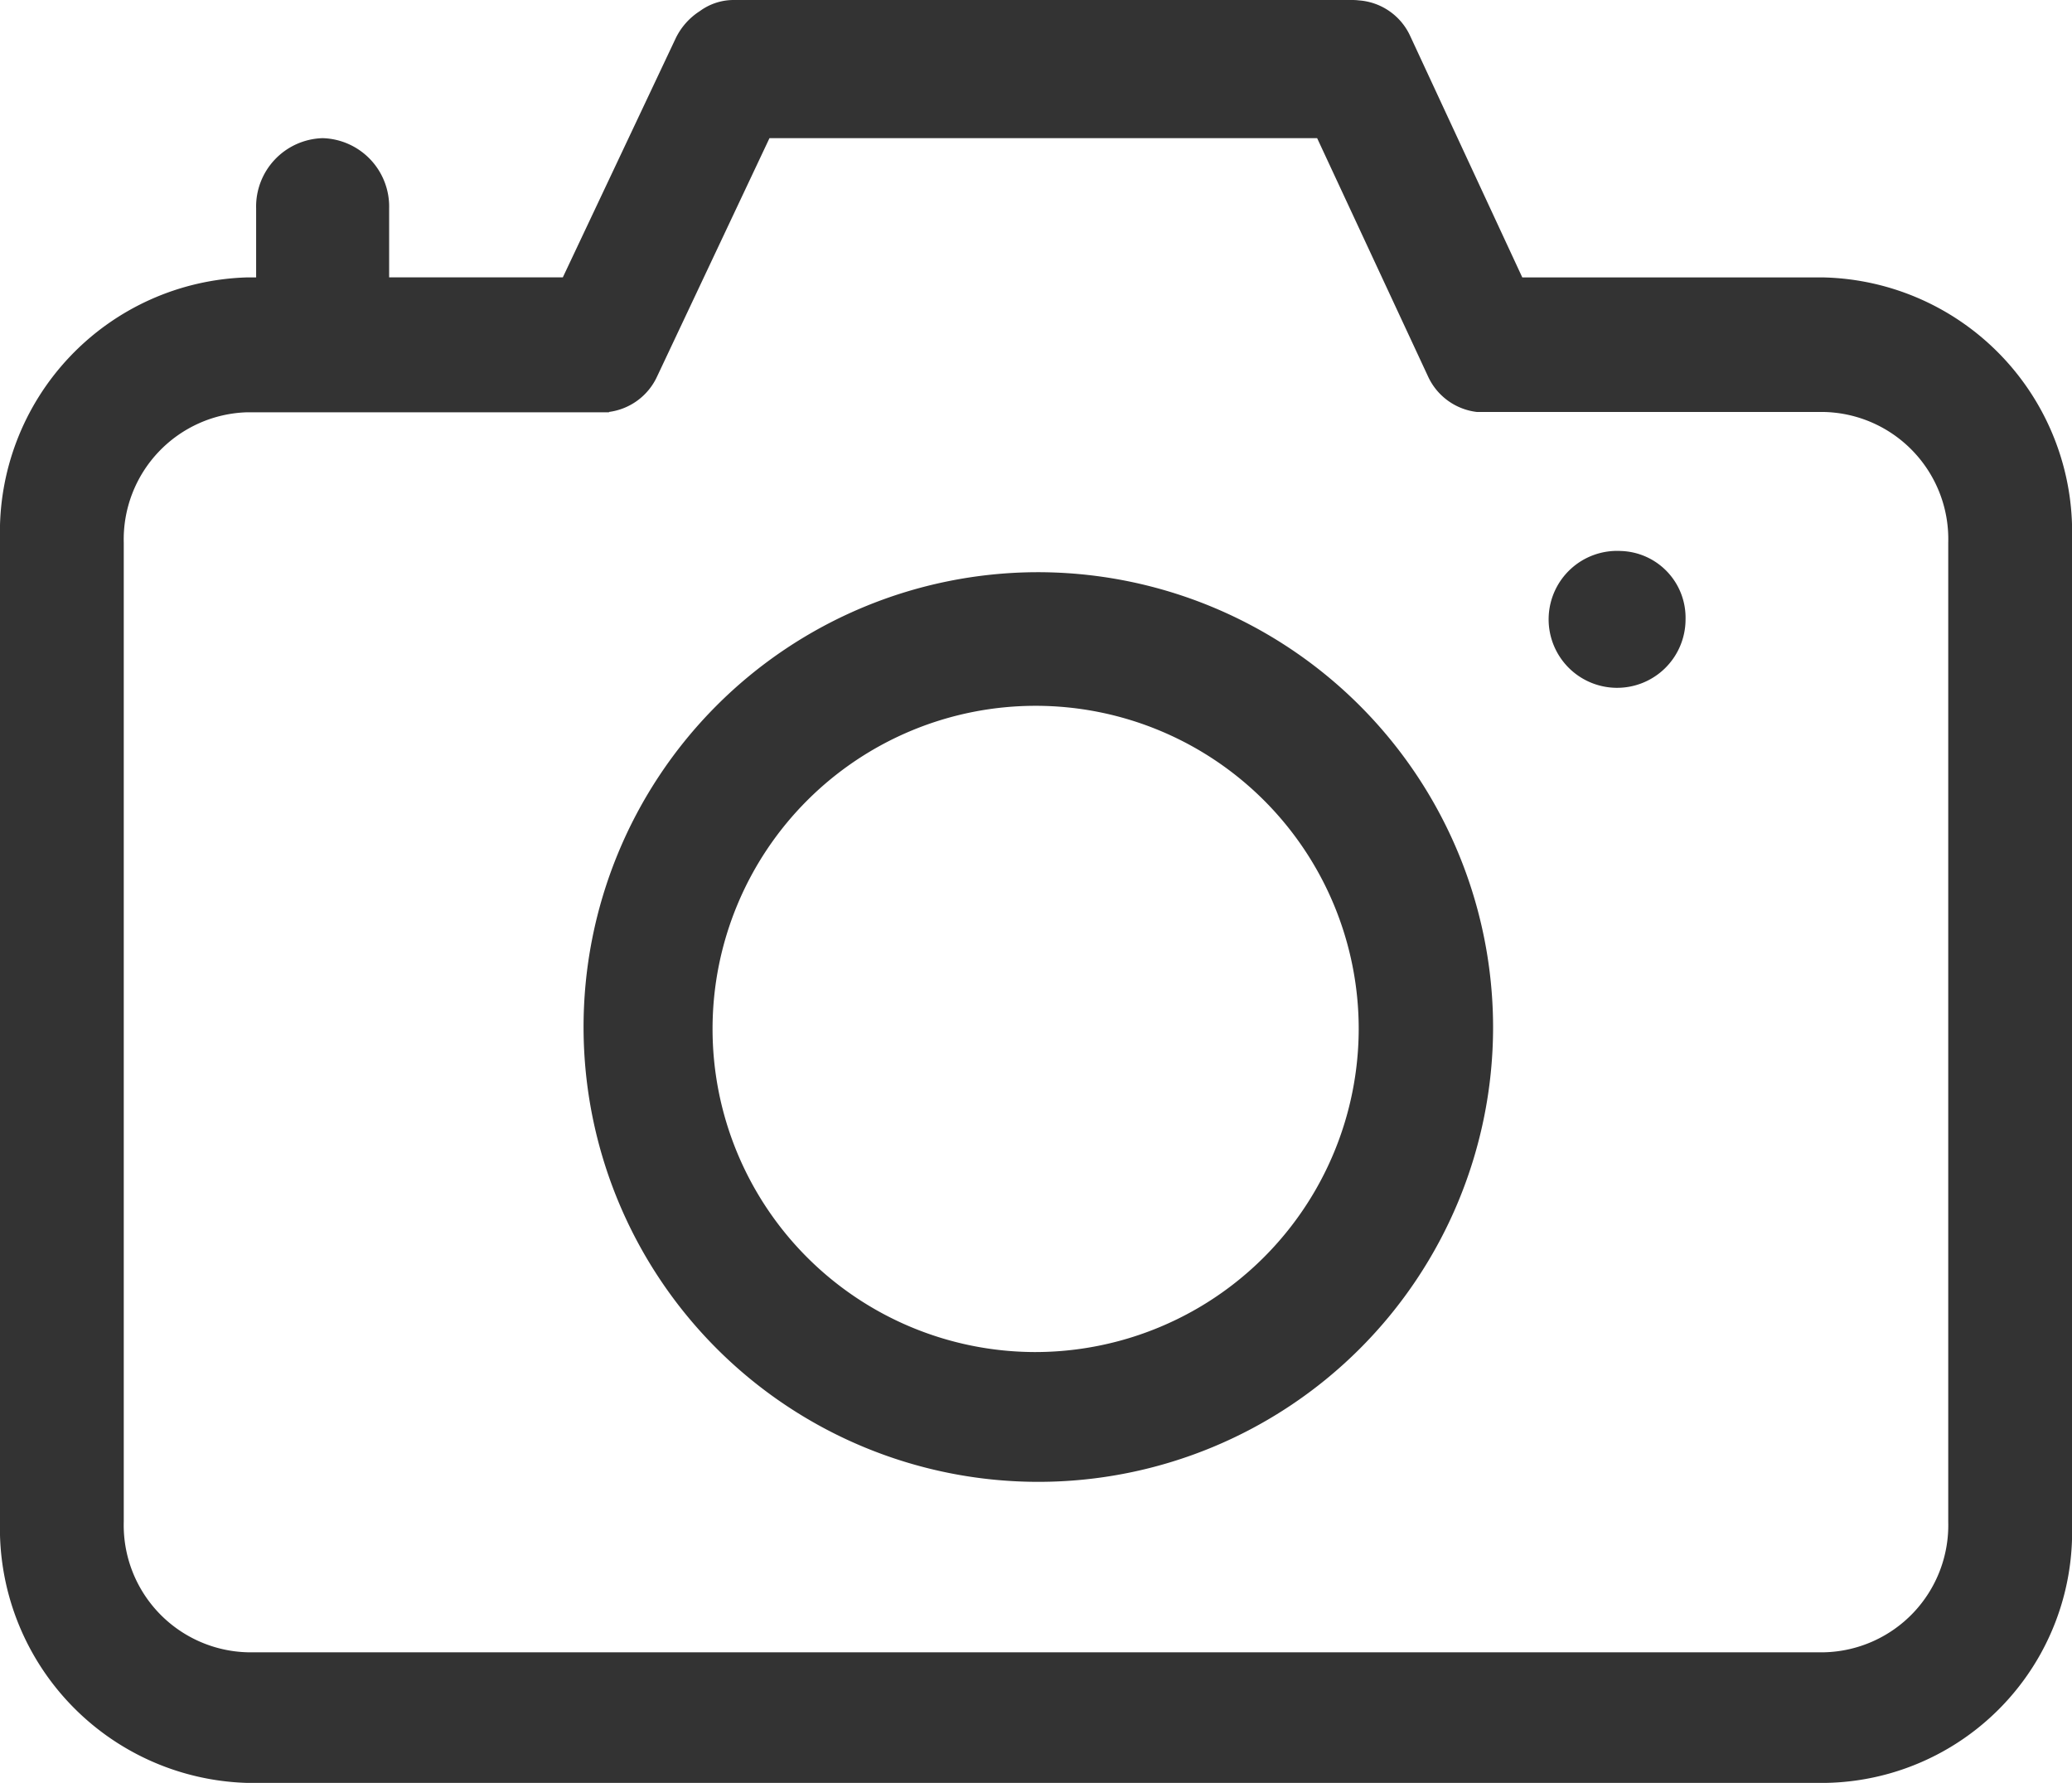 <svg xmlns="http://www.w3.org/2000/svg" width="42.373" height="36.456" viewBox="0 0 42.373 36.456">
  <path id="照相机" d="M21.207,83.7A9.3,9.3,0,1,0,30.534,93,9.312,9.312,0,0,0,21.207,83.7Zm-.049,15.946a6.607,6.607,0,1,1,6.628-6.608,6.618,6.618,0,0,1-6.628,6.608ZM37.311,77.672h-6.18l-2.293-4.938a1.253,1.253,0,0,0-1.048-.726A1.147,1.147,0,0,0,27.659,72H15a1.167,1.167,0,0,0-.688.227,1.364,1.364,0,0,0-.491.55l-2.311,4.894H7.958V76.263A1.4,1.4,0,0,0,6.6,74.825a1.4,1.4,0,0,0-1.362,1.438v1.409H5.062A5.208,5.208,0,0,0,0,83.014v20.1a5.207,5.207,0,0,0,5.062,5.342h32.25a5.13,5.13,0,0,0,5.062-5.254V83.015a5.208,5.208,0,0,0-5.062-5.342Zm2.531,25.442a2.6,2.6,0,0,1-2.531,2.671H5.062a2.6,2.6,0,0,1-2.531-2.671V83.1A2.6,2.6,0,0,1,5.062,80.43h7.393v-.007a1.264,1.264,0,0,0,.981-.721l2.3-4.877h11.2L29.205,79.7a1.261,1.261,0,0,0,1,.724v0h7.1A2.6,2.6,0,0,1,39.842,83.1v20.012h0Zm-6.7-19.848a1.4,1.4,0,1,0,1.328,1.4,1.365,1.365,0,0,0-1.328-1.4Z" transform="translate(0 -72)" fill="#333"/>
</svg>
